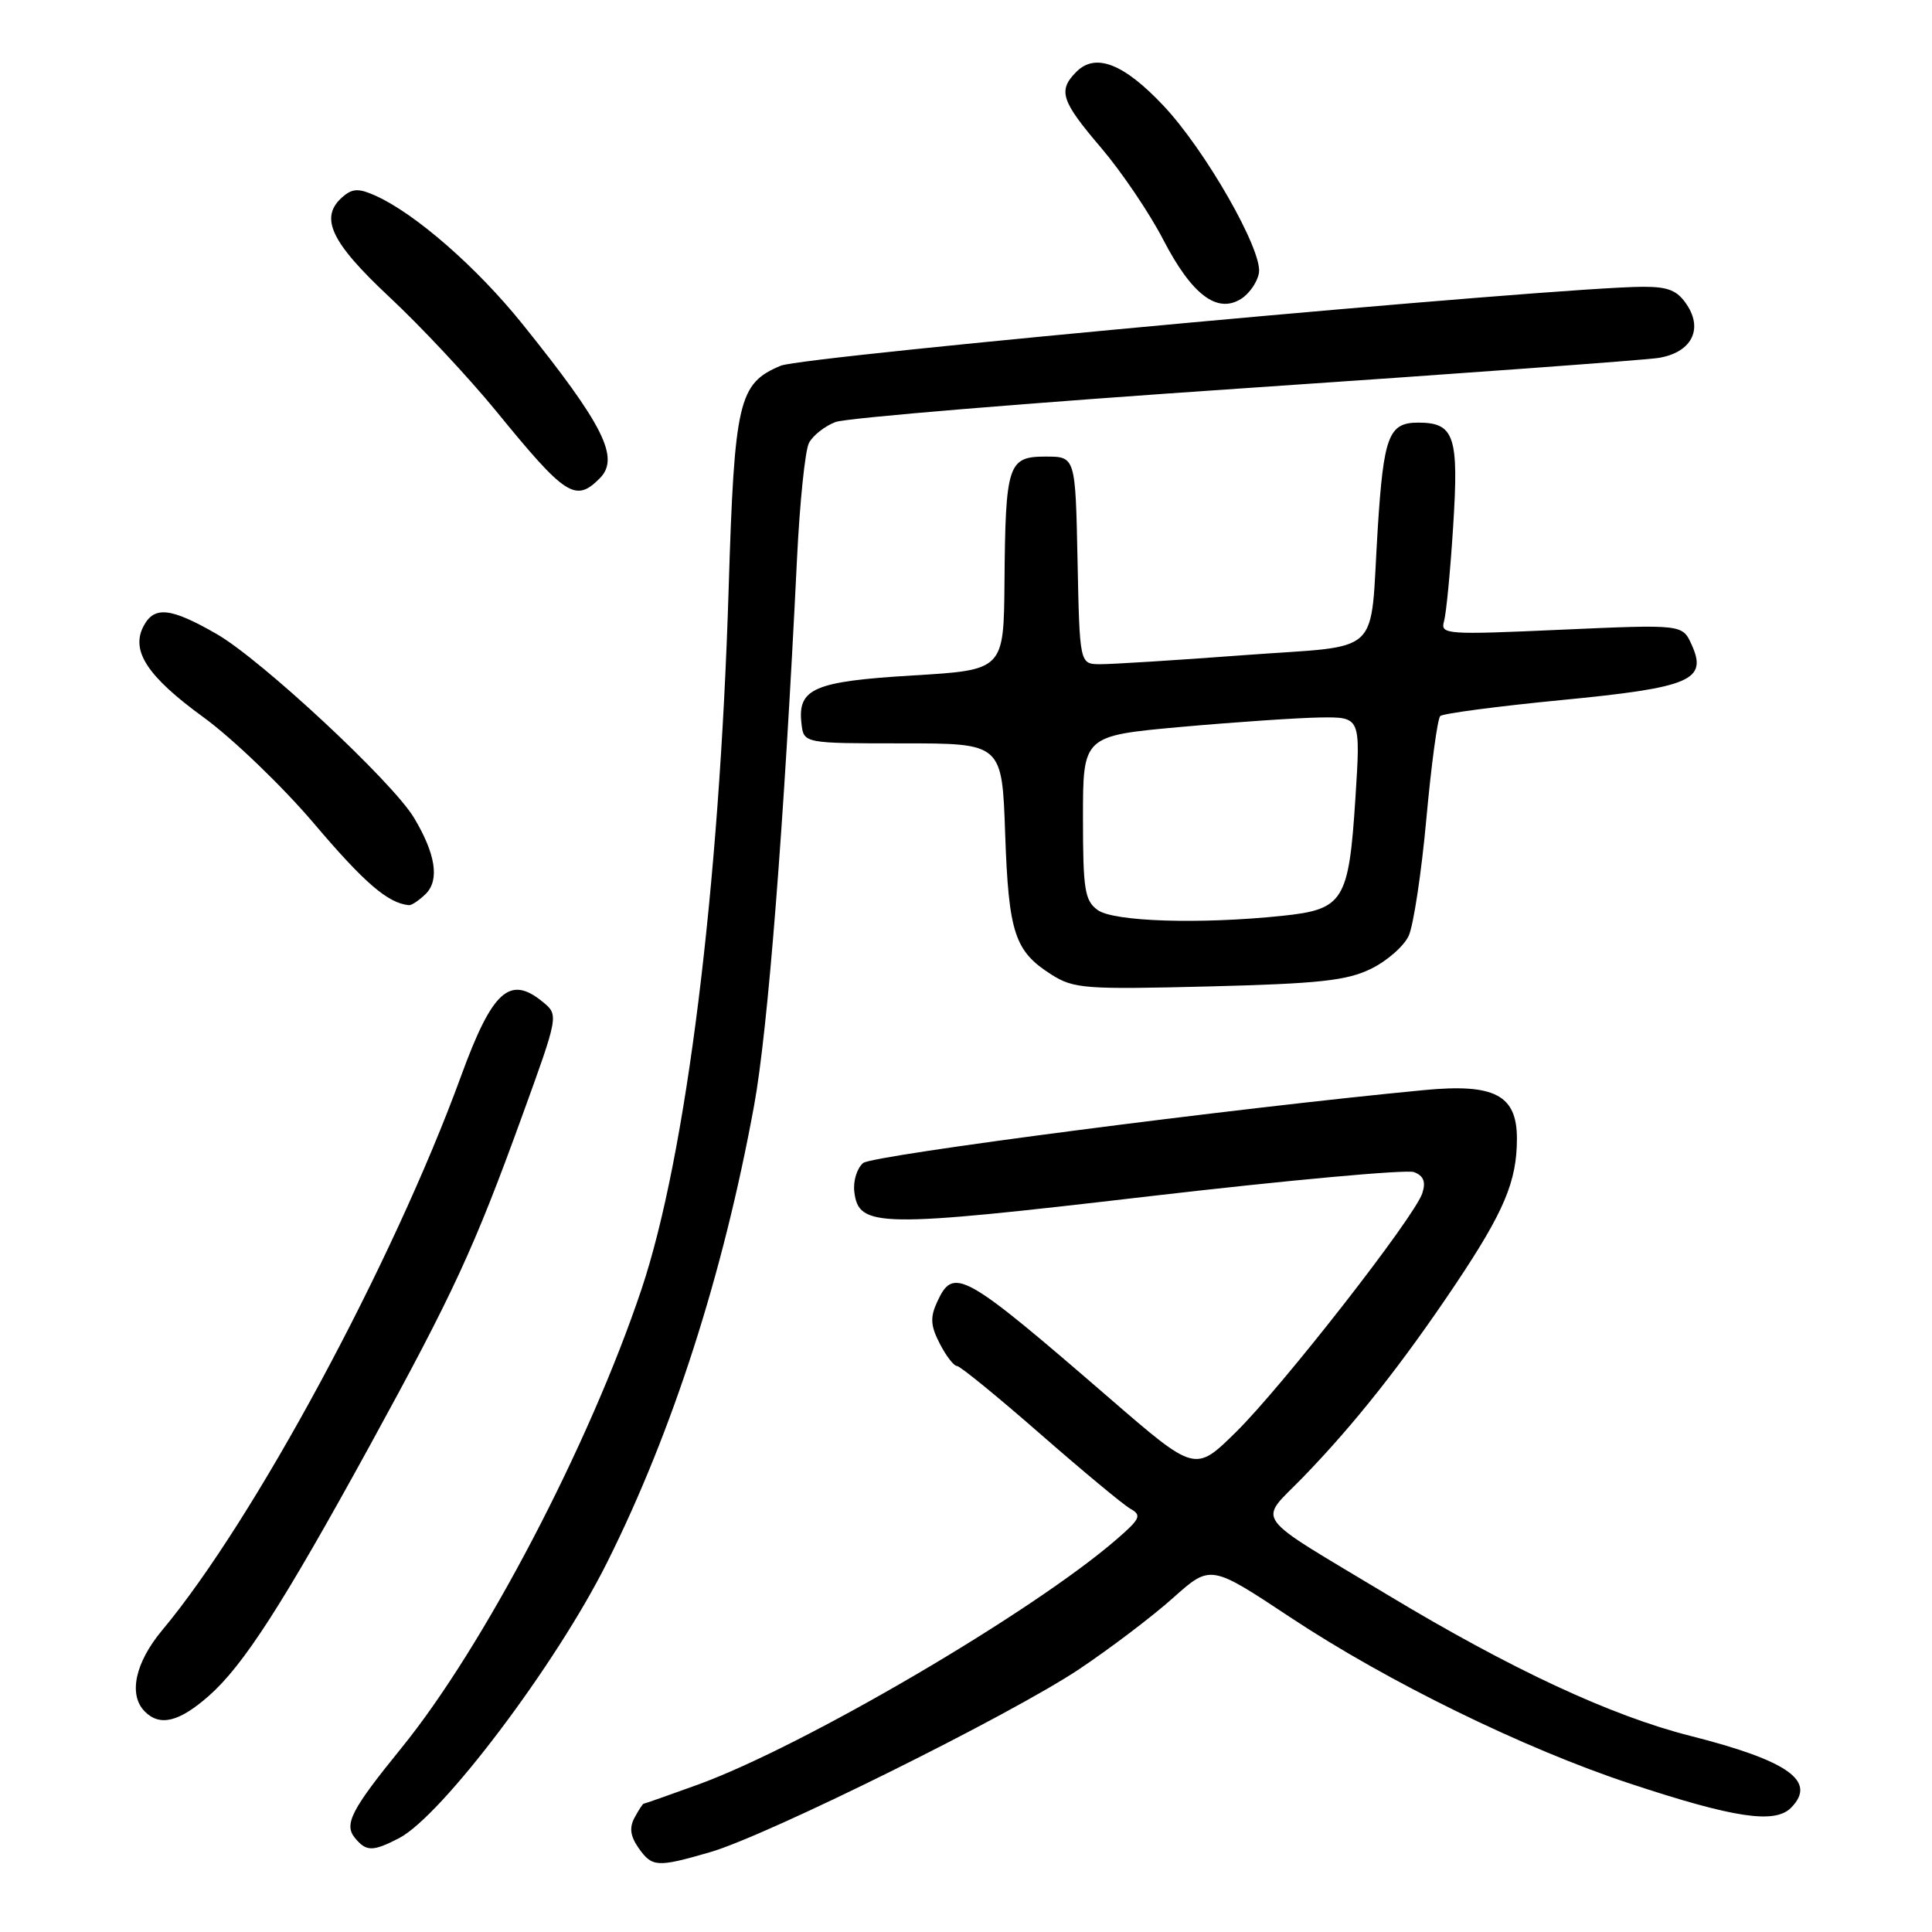 <?xml version="1.0" encoding="UTF-8" standalone="no"?>
<!DOCTYPE svg PUBLIC "-//W3C//DTD SVG 1.1//EN" "http://www.w3.org/Graphics/SVG/1.1/DTD/svg11.dtd" >
<svg xmlns="http://www.w3.org/2000/svg" xmlns:xlink="http://www.w3.org/1999/xlink" version="1.1" viewBox="0 0 256 256">
 <g >
 <path fill="currentColor"
d=" M 94.07 245.43 C 101.63 243.25 133.93 227.23 143.00 221.17 C 147.12 218.41 152.73 214.16 155.45 211.72 C 160.40 207.30 160.40 207.30 170.95 214.29 C 183.83 222.83 201.95 231.70 216.00 236.34 C 229.75 240.89 235.15 241.70 237.30 239.56 C 240.82 236.03 237.03 233.32 223.93 230.00 C 213.45 227.34 200.25 221.19 184.00 211.41 C 165.50 200.28 166.68 201.91 172.66 195.74 C 179.50 188.68 185.83 180.67 192.84 170.21 C 199.31 160.54 201.00 156.54 201.00 150.87 C 201.00 145.10 198.04 143.55 188.73 144.44 C 163.45 146.85 115.63 153.07 114.38 154.10 C 113.56 154.78 113.03 156.48 113.20 157.90 C 113.76 162.68 116.27 162.72 152.31 158.51 C 170.62 156.38 186.40 154.94 187.37 155.31 C 188.63 155.80 188.95 156.59 188.47 158.09 C 187.48 161.21 169.94 183.69 163.74 189.79 C 158.36 195.08 158.36 195.08 147.04 185.29 C 127.56 168.45 126.34 167.77 124.16 172.55 C 123.23 174.58 123.31 175.69 124.53 178.05 C 125.36 179.67 126.39 181.00 126.80 181.00 C 127.21 181.00 132.15 185.03 137.79 189.96 C 143.43 194.89 148.82 199.37 149.77 199.91 C 151.31 200.78 151.11 201.23 148.00 203.93 C 136.88 213.59 106.51 231.38 92.43 236.49 C 88.62 237.87 85.41 239.00 85.29 239.00 C 85.17 239.00 84.63 239.83 84.08 240.85 C 83.37 242.17 83.52 243.29 84.60 244.85 C 86.41 247.42 87.05 247.46 94.07 245.43 Z  M 52.87 243.57 C 58.53 240.64 73.72 220.52 80.46 207.00 C 89.14 189.63 95.83 168.83 99.92 146.50 C 101.76 136.48 103.89 109.26 105.61 74.00 C 105.97 66.58 106.68 59.69 107.19 58.70 C 107.70 57.71 109.29 56.46 110.71 55.92 C 112.14 55.38 136.52 53.36 164.90 51.44 C 193.28 49.52 217.96 47.71 219.74 47.43 C 224.06 46.74 225.70 43.72 223.55 40.43 C 222.28 38.49 221.10 38.00 217.74 38.00 C 206.88 38.00 106.50 47.18 103.45 48.46 C 97.85 50.80 97.32 53.09 96.55 78.00 C 95.34 117.68 90.92 153.16 85.01 170.81 C 78.09 191.46 64.10 218.20 53.18 231.63 C 46.51 239.84 45.54 241.74 47.05 243.56 C 48.54 245.36 49.40 245.36 52.87 243.57 Z  M 27.63 224.75 C 32.25 220.69 37.45 212.62 49.03 191.50 C 60.07 171.36 62.84 165.37 69.14 148.00 C 74.04 134.50 74.04 134.50 71.91 132.75 C 67.54 129.16 65.23 131.26 61.09 142.59 C 52.06 167.33 33.65 201.46 21.50 216.00 C 17.89 220.32 16.98 224.58 19.20 226.80 C 21.19 228.79 23.73 228.17 27.63 224.75 Z  M 181.65 128.38 C 183.77 127.35 186.02 125.38 186.66 124.00 C 187.29 122.62 188.35 115.65 189.00 108.50 C 189.65 101.35 190.48 95.22 190.84 94.88 C 191.20 94.54 198.40 93.59 206.82 92.77 C 224.07 91.10 226.30 90.15 224.14 85.40 C 222.92 82.73 222.92 82.73 206.87 83.44 C 191.60 84.13 190.84 84.07 191.34 82.33 C 191.63 81.32 192.18 75.66 192.55 69.75 C 193.32 57.77 192.72 56.00 187.91 56.00 C 184.01 56.00 183.34 57.77 182.56 70.00 C 181.46 87.39 183.55 85.41 164.71 86.82 C 155.80 87.49 147.28 88.02 145.78 88.01 C 143.06 88.00 143.06 88.00 142.78 74.25 C 142.50 60.50 142.50 60.50 138.55 60.50 C 133.56 60.50 133.23 61.49 133.10 77.14 C 133.00 88.78 133.00 88.78 120.96 89.50 C 107.83 90.29 105.66 91.23 106.20 95.88 C 106.50 98.50 106.50 98.50 119.64 98.50 C 132.78 98.50 132.78 98.50 133.19 110.50 C 133.65 123.63 134.44 126.04 139.31 129.13 C 142.28 131.01 143.73 131.12 160.15 130.71 C 174.78 130.34 178.46 129.94 181.65 128.38 Z  M 56.43 118.43 C 58.26 116.59 57.72 113.13 54.85 108.35 C 51.98 103.57 34.60 87.39 28.71 84.01 C 22.62 80.51 20.46 80.28 19.04 82.93 C 17.28 86.22 19.51 89.62 26.96 95.04 C 30.83 97.86 37.44 104.21 41.64 109.16 C 48.28 116.99 51.41 119.68 54.18 119.94 C 54.55 119.97 55.56 119.29 56.43 118.43 Z  M 79.46 63.39 C 82.18 60.68 79.99 56.32 69.19 42.89 C 63.16 35.40 55.06 28.33 49.78 25.94 C 47.61 24.96 46.75 24.96 45.53 25.98 C 42.23 28.71 43.71 31.98 51.59 39.35 C 55.77 43.25 62.13 50.06 65.74 54.47 C 74.94 65.75 76.25 66.61 79.46 63.39 Z  M 166.82 36.13 C 167.27 33.11 159.72 19.90 154.17 14.01 C 148.92 8.43 145.18 6.97 142.64 9.50 C 140.15 12.00 140.58 13.35 145.90 19.58 C 148.59 22.74 152.30 28.21 154.13 31.75 C 157.93 39.09 161.31 41.63 164.50 39.57 C 165.60 38.85 166.64 37.31 166.82 36.13 Z  M 145.44 120.58 C 143.73 119.33 143.50 117.90 143.50 108.33 C 143.50 97.50 143.50 97.50 156.50 96.32 C 163.65 95.68 171.93 95.12 174.90 95.07 C 180.29 95.00 180.29 95.00 179.60 105.75 C 178.72 119.42 178.04 120.50 169.93 121.35 C 159.03 122.49 147.56 122.13 145.44 120.58 Z "/>
</g>
</svg>